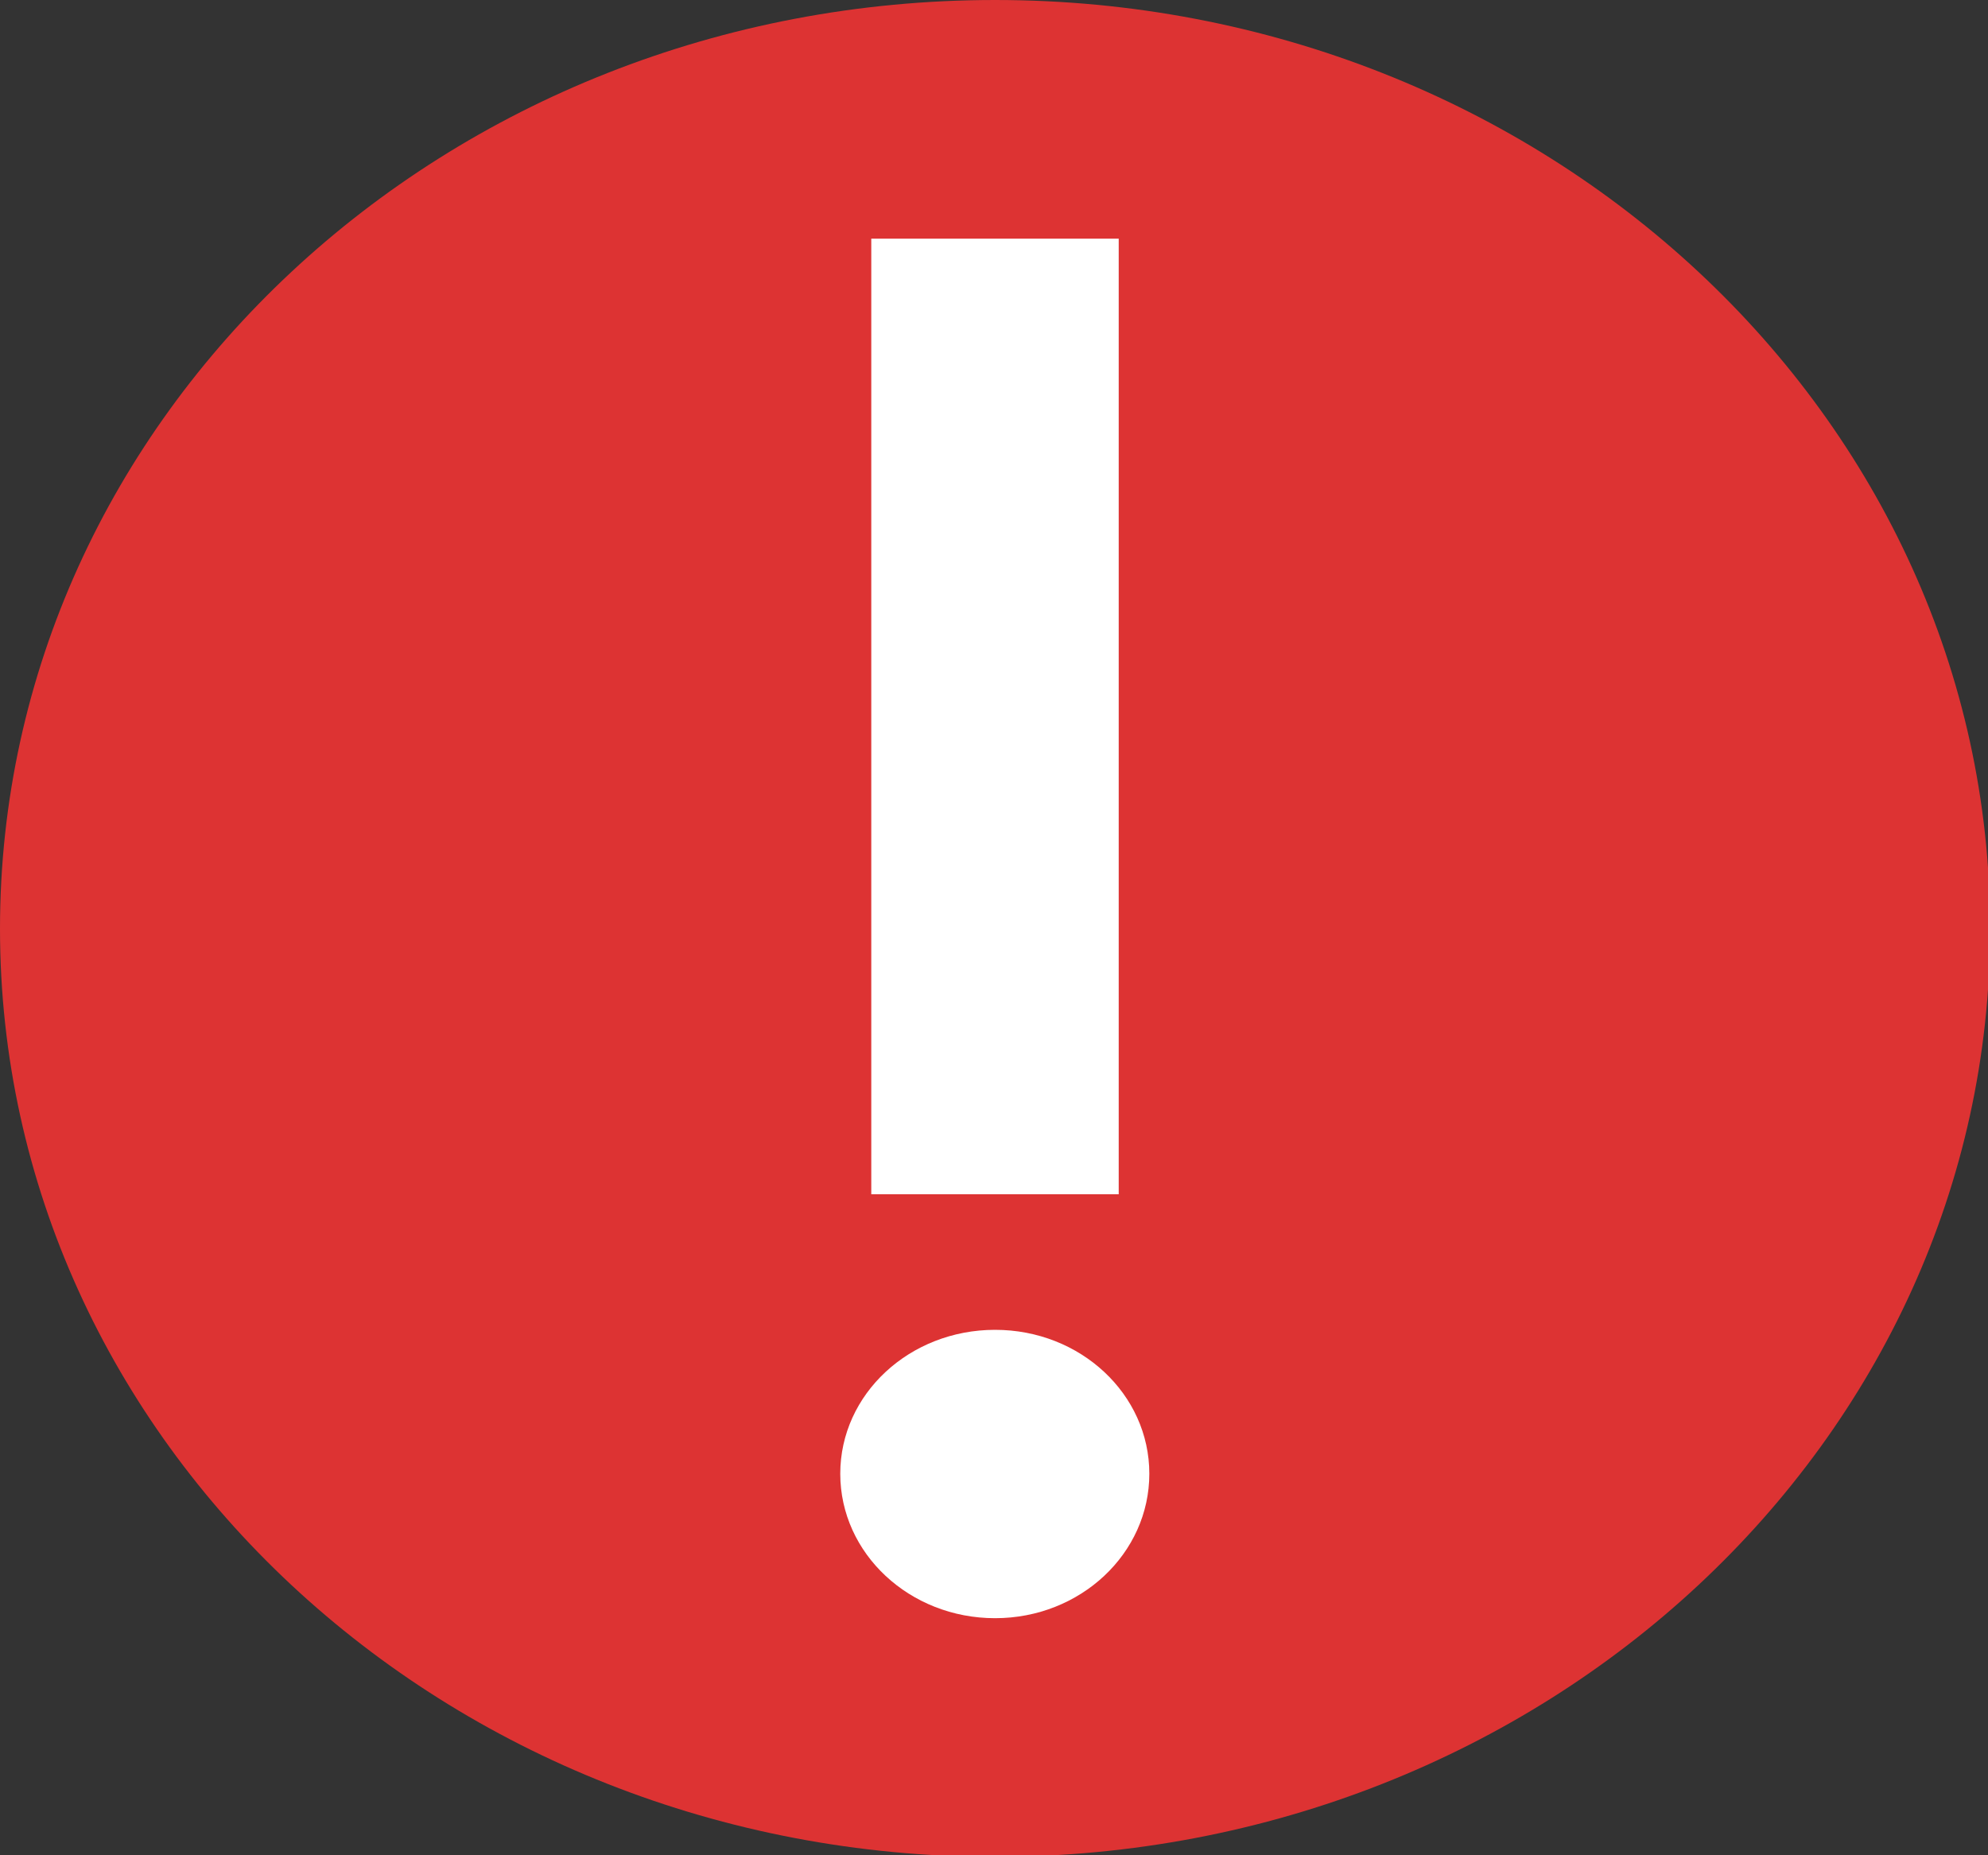 <?xml version="1.0" encoding="UTF-8"?>
<svg xmlns="http://www.w3.org/2000/svg" xmlns:xlink="http://www.w3.org/1999/xlink" width="15pt" height="14pt" viewBox="0 0 15 14" version="1.1">
<rect x="0" y="0" width="15" height="14" fill="#333333" stroke="none"/>
<g id="surface1">
<path style=" stroke:none;fill-rule:nonzero;fill:rgb(86.667%,20%,20%);fill-opacity:1;" d="M 15.016 7.008 C 15.016 10.875 11.652 14.012 7.508 14.012 C 3.359 14.012 0 10.875 0 7.008 C 0 3.137 3.359 0 7.508 0 C 11.652 0 15.016 3.137 15.016 7.008 Z M 15.016 7.008 "/>
<path style=" stroke:none;fill-rule:nonzero;fill:rgb(100%,100%,100%);fill-opacity:1;" d="M 6.574 9.012 L 6.574 1.801 L 8.441 1.801 L 8.441 9.012 L 6.574 9.012 "/>
<path style=" stroke:none;fill-rule:nonzero;fill:rgb(100%,100%,100%);fill-opacity:1;" d="M 6.34 11.121 C 6.34 10.52 6.863 10.035 7.508 10.035 C 8.152 10.035 8.672 10.52 8.672 11.121 C 8.672 11.723 8.152 12.211 7.508 12.211 C 6.863 12.211 6.34 11.723 6.34 11.121 Z M 6.34 11.121 "/>
</g>
</svg>
